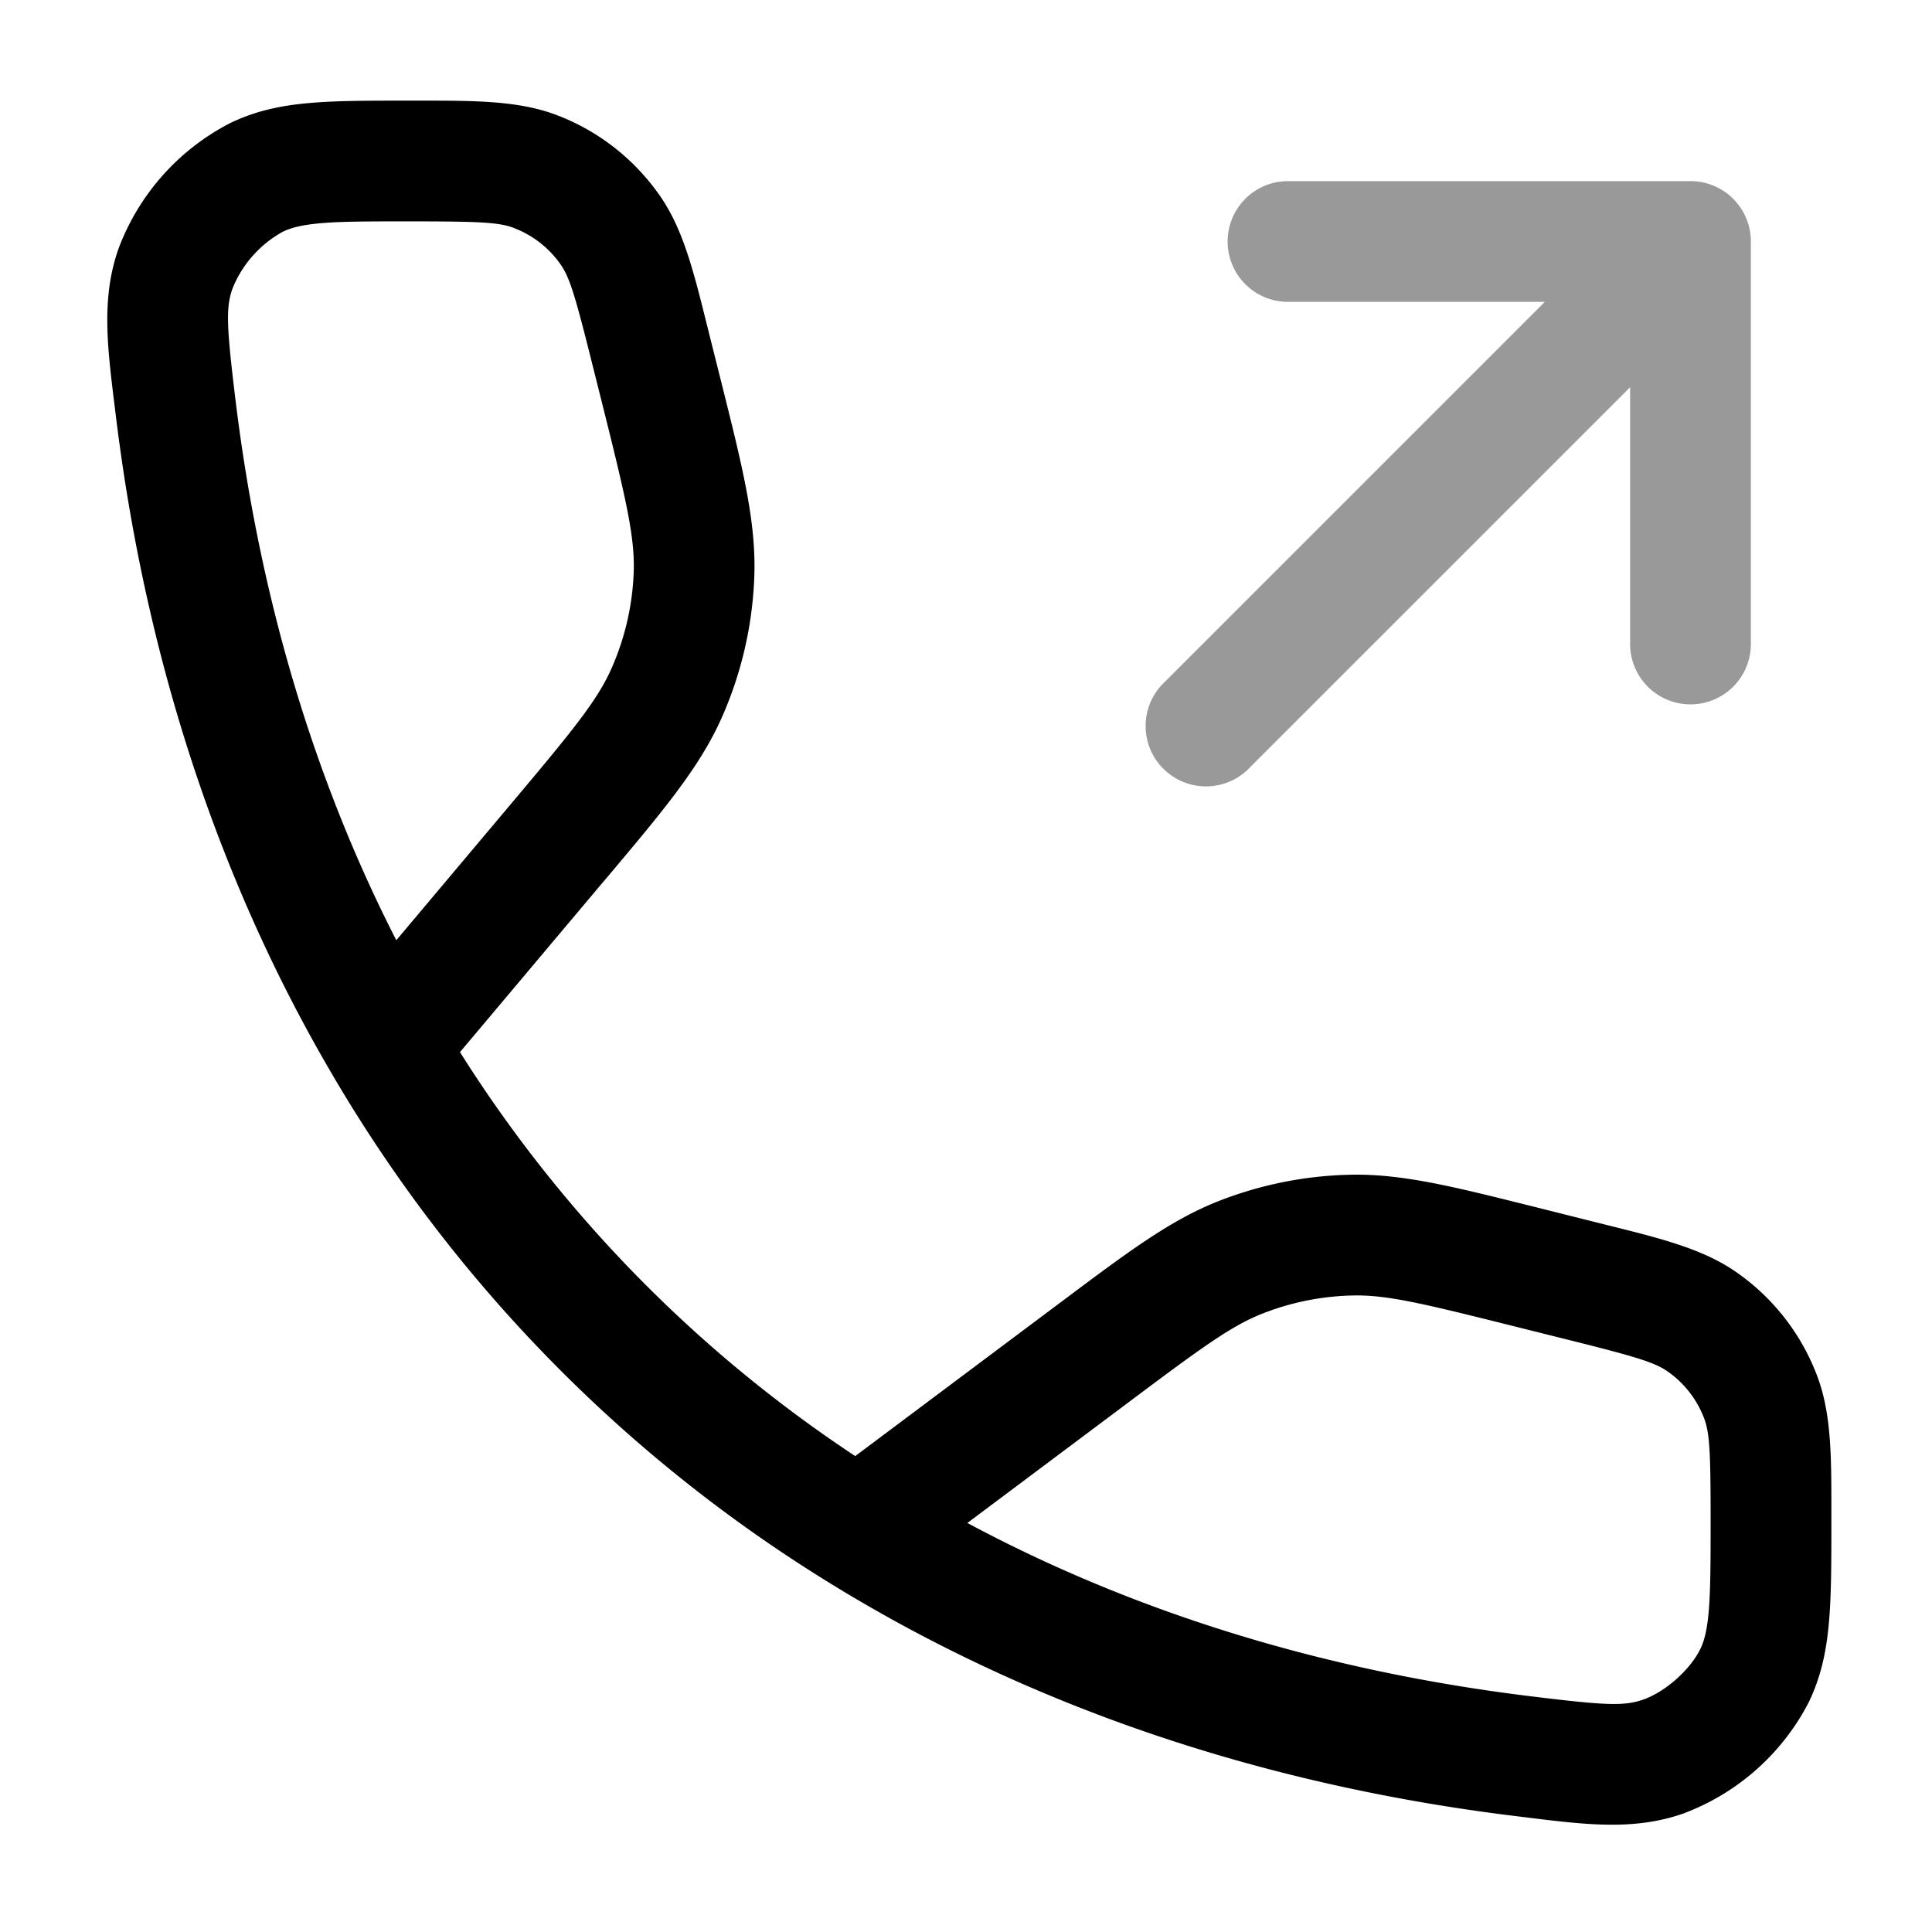 <svg xmlns="http://www.w3.org/2000/svg" width="24" height="24" fill="currentColor" viewBox="0 0 24 24">
  <path fill-rule="evenodd" d="M15.25 3a.75.75 0 01.75-.75h5a.75.75 0 01.75.75v5a.75.75 0 01-1.5 0V4.81l-4.72 4.72a.75.75 0 11-1.06-1.06l4.72-4.72H16a.75.75 0 01-.75-.75z" opacity=".4"/>
  <path fill-rule="evenodd" d="M6.38 2.83c-.182-.068-.419-.08-1.291-.08-.51 0-.845 0-1.106.023-.248.022-.376.06-.472.107a1.405 1.405 0 00-.623.705c-.085.24-.073.475.04 1.405.304 2.471.985 4.715 1.995 6.69l1.398-1.662c.8-.95 1.098-1.315 1.276-1.716a3.25 3.25 0 00.275-1.19c.016-.437-.091-.897-.392-2.101l-.123-.49c-.211-.846-.28-1.073-.391-1.233a1.25 1.25 0 00-.586-.457zm-.666 10.24l1.755-2.086.075-.088c.7-.832 1.15-1.367 1.425-1.988A4.75 4.75 0 009.37 7.17c.026-.678-.143-1.357-.407-2.411l-.028-.112-.123-.49-.03-.12c-.166-.667-.295-1.188-.583-1.603a2.75 2.75 0 00-1.29-1.007C6.437 1.25 5.9 1.25 5.213 1.25h-.155c-.471 0-.871 0-1.205.029-.354.03-.685.097-1.009.258a2.895 2.895 0 00-1.371 1.55c-.216.61-.141 1.214-.048 1.964l.015.122c.375 3.06 1.3 5.823 2.707 8.208a18.2 18.2 0 006.115 6.256c2.464 1.53 5.352 2.53 8.565 2.923l.122.015c.75.093 1.353.168 1.965-.048a2.894 2.894 0 001.55-1.371c.16-.326.227-.66.257-1.018.029-.338.029-.745.029-1.227v-.03-.12c0-.671.001-1.198-.177-1.67a2.75 2.75 0 00-1.007-1.29c-.415-.288-.936-.417-1.603-.583l-.12-.03-.709-.178-.104-.026c-.985-.246-1.619-.405-2.256-.391a4.75 4.75 0 00-1.645.331c-.593.235-1.116.627-1.928 1.235l-.087.065-2.49 1.864a16.669 16.669 0 01-4.91-5.018zm6.303 5.849c2.048 1.097 4.395 1.834 6.993 2.152.93.114 1.165.126 1.405.041.271-.095.577-.366.705-.623.047-.095.085-.224.107-.478.022-.267.023-.61.023-1.13 0-.85-.012-1.078-.08-1.26a1.25 1.25 0 00-.458-.587c-.16-.11-.387-.18-1.233-.391l-.709-.177c-1.124-.282-1.553-.382-1.964-.373a3.249 3.249 0 00-1.126.226c-.383.152-.739.41-1.666 1.105l-1.997 1.495z"/>
</svg>

